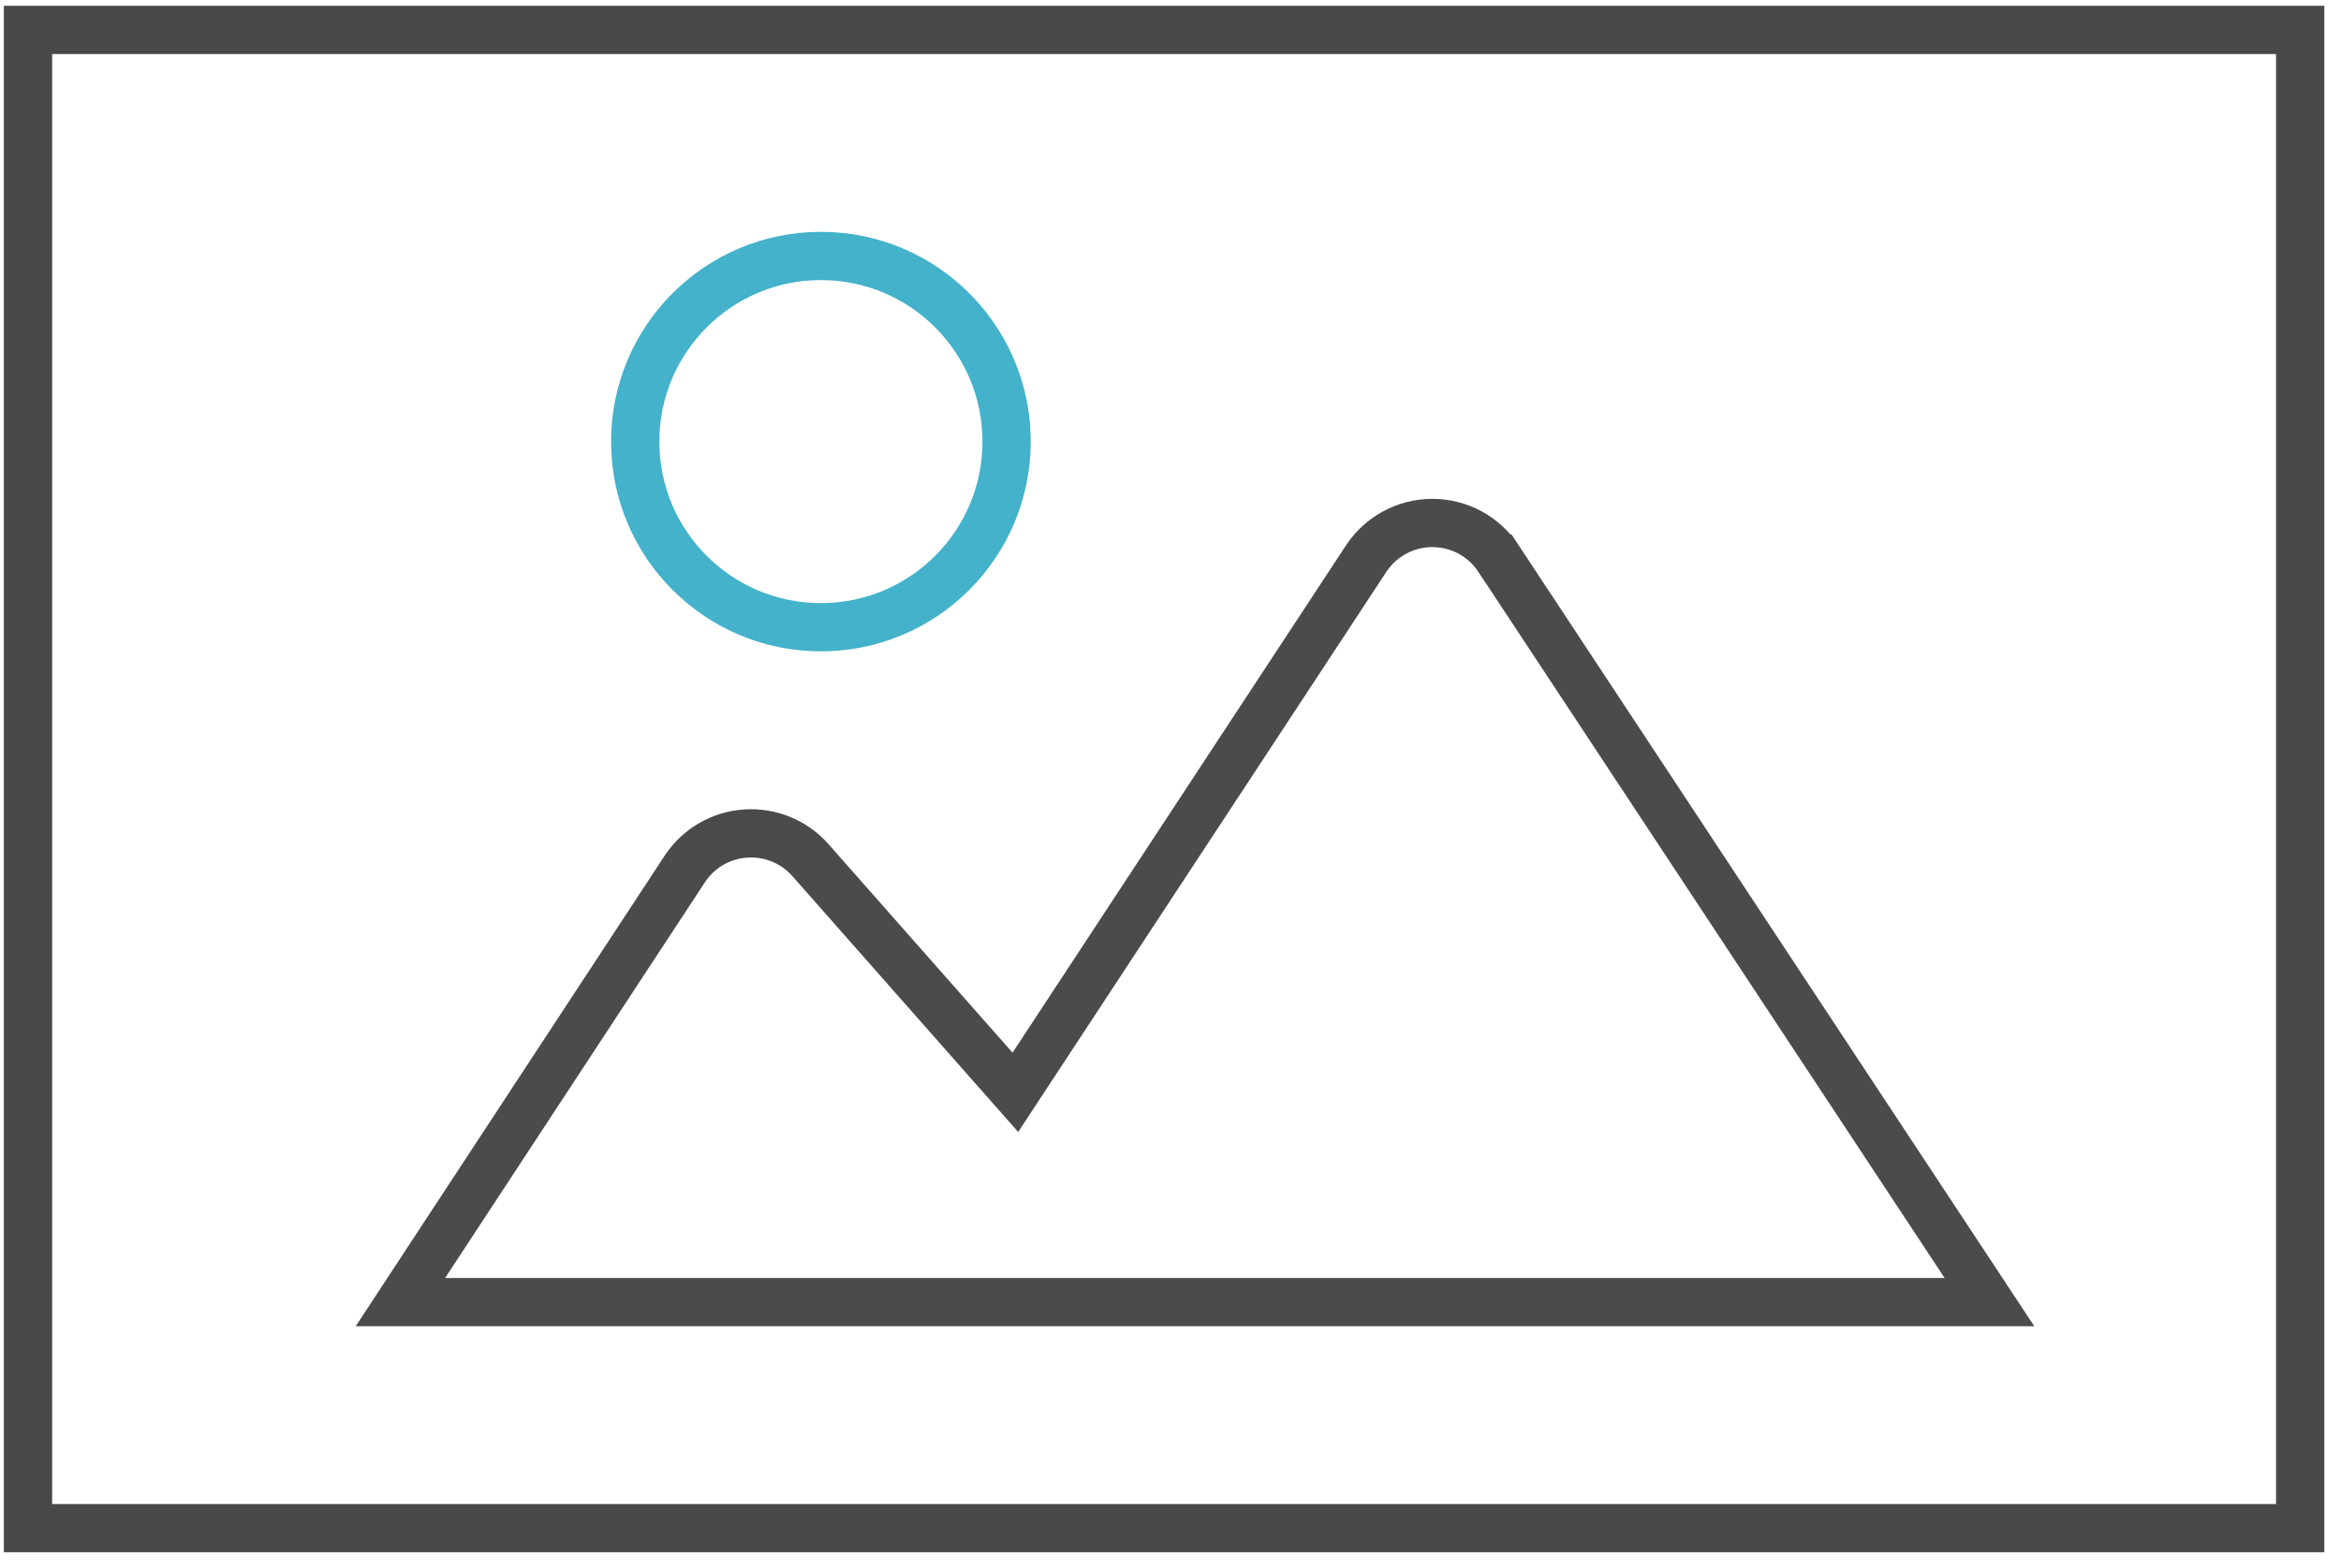 <svg width="97" height="65" viewBox="0 0 97 65" fill="none" xmlns="http://www.w3.org/2000/svg">
<path d="M62.093 23.153L62.094 23.153L82.434 53.97H16.591L28.37 36.023L28.37 36.023C28.933 35.165 29.862 34.62 30.882 34.549L30.884 34.549C31.906 34.475 32.904 34.883 33.581 35.651L33.581 35.651L41.205 44.292L42.072 45.274L42.791 44.179L56.605 23.157C57.212 22.234 58.242 21.677 59.349 21.676L59.349 21.676C60.453 21.675 61.485 22.23 62.093 23.153Z" stroke="#4B4B4B" stroke-width="2"/>
<path d="M26.32 18.303V18.303C26.32 14.054 29.765 10.609 34.015 10.609C38.264 10.609 41.709 14.054 41.709 18.303C41.709 22.553 38.264 25.997 34.015 25.997C29.765 25.997 26.32 22.553 26.32 18.303Z" stroke="#43B2CA" stroke-width="2"/>
<rect x="1.16" y="1.24" width="94.148" height="62.099" stroke="#474847" stroke-width="2"/>
</svg>
